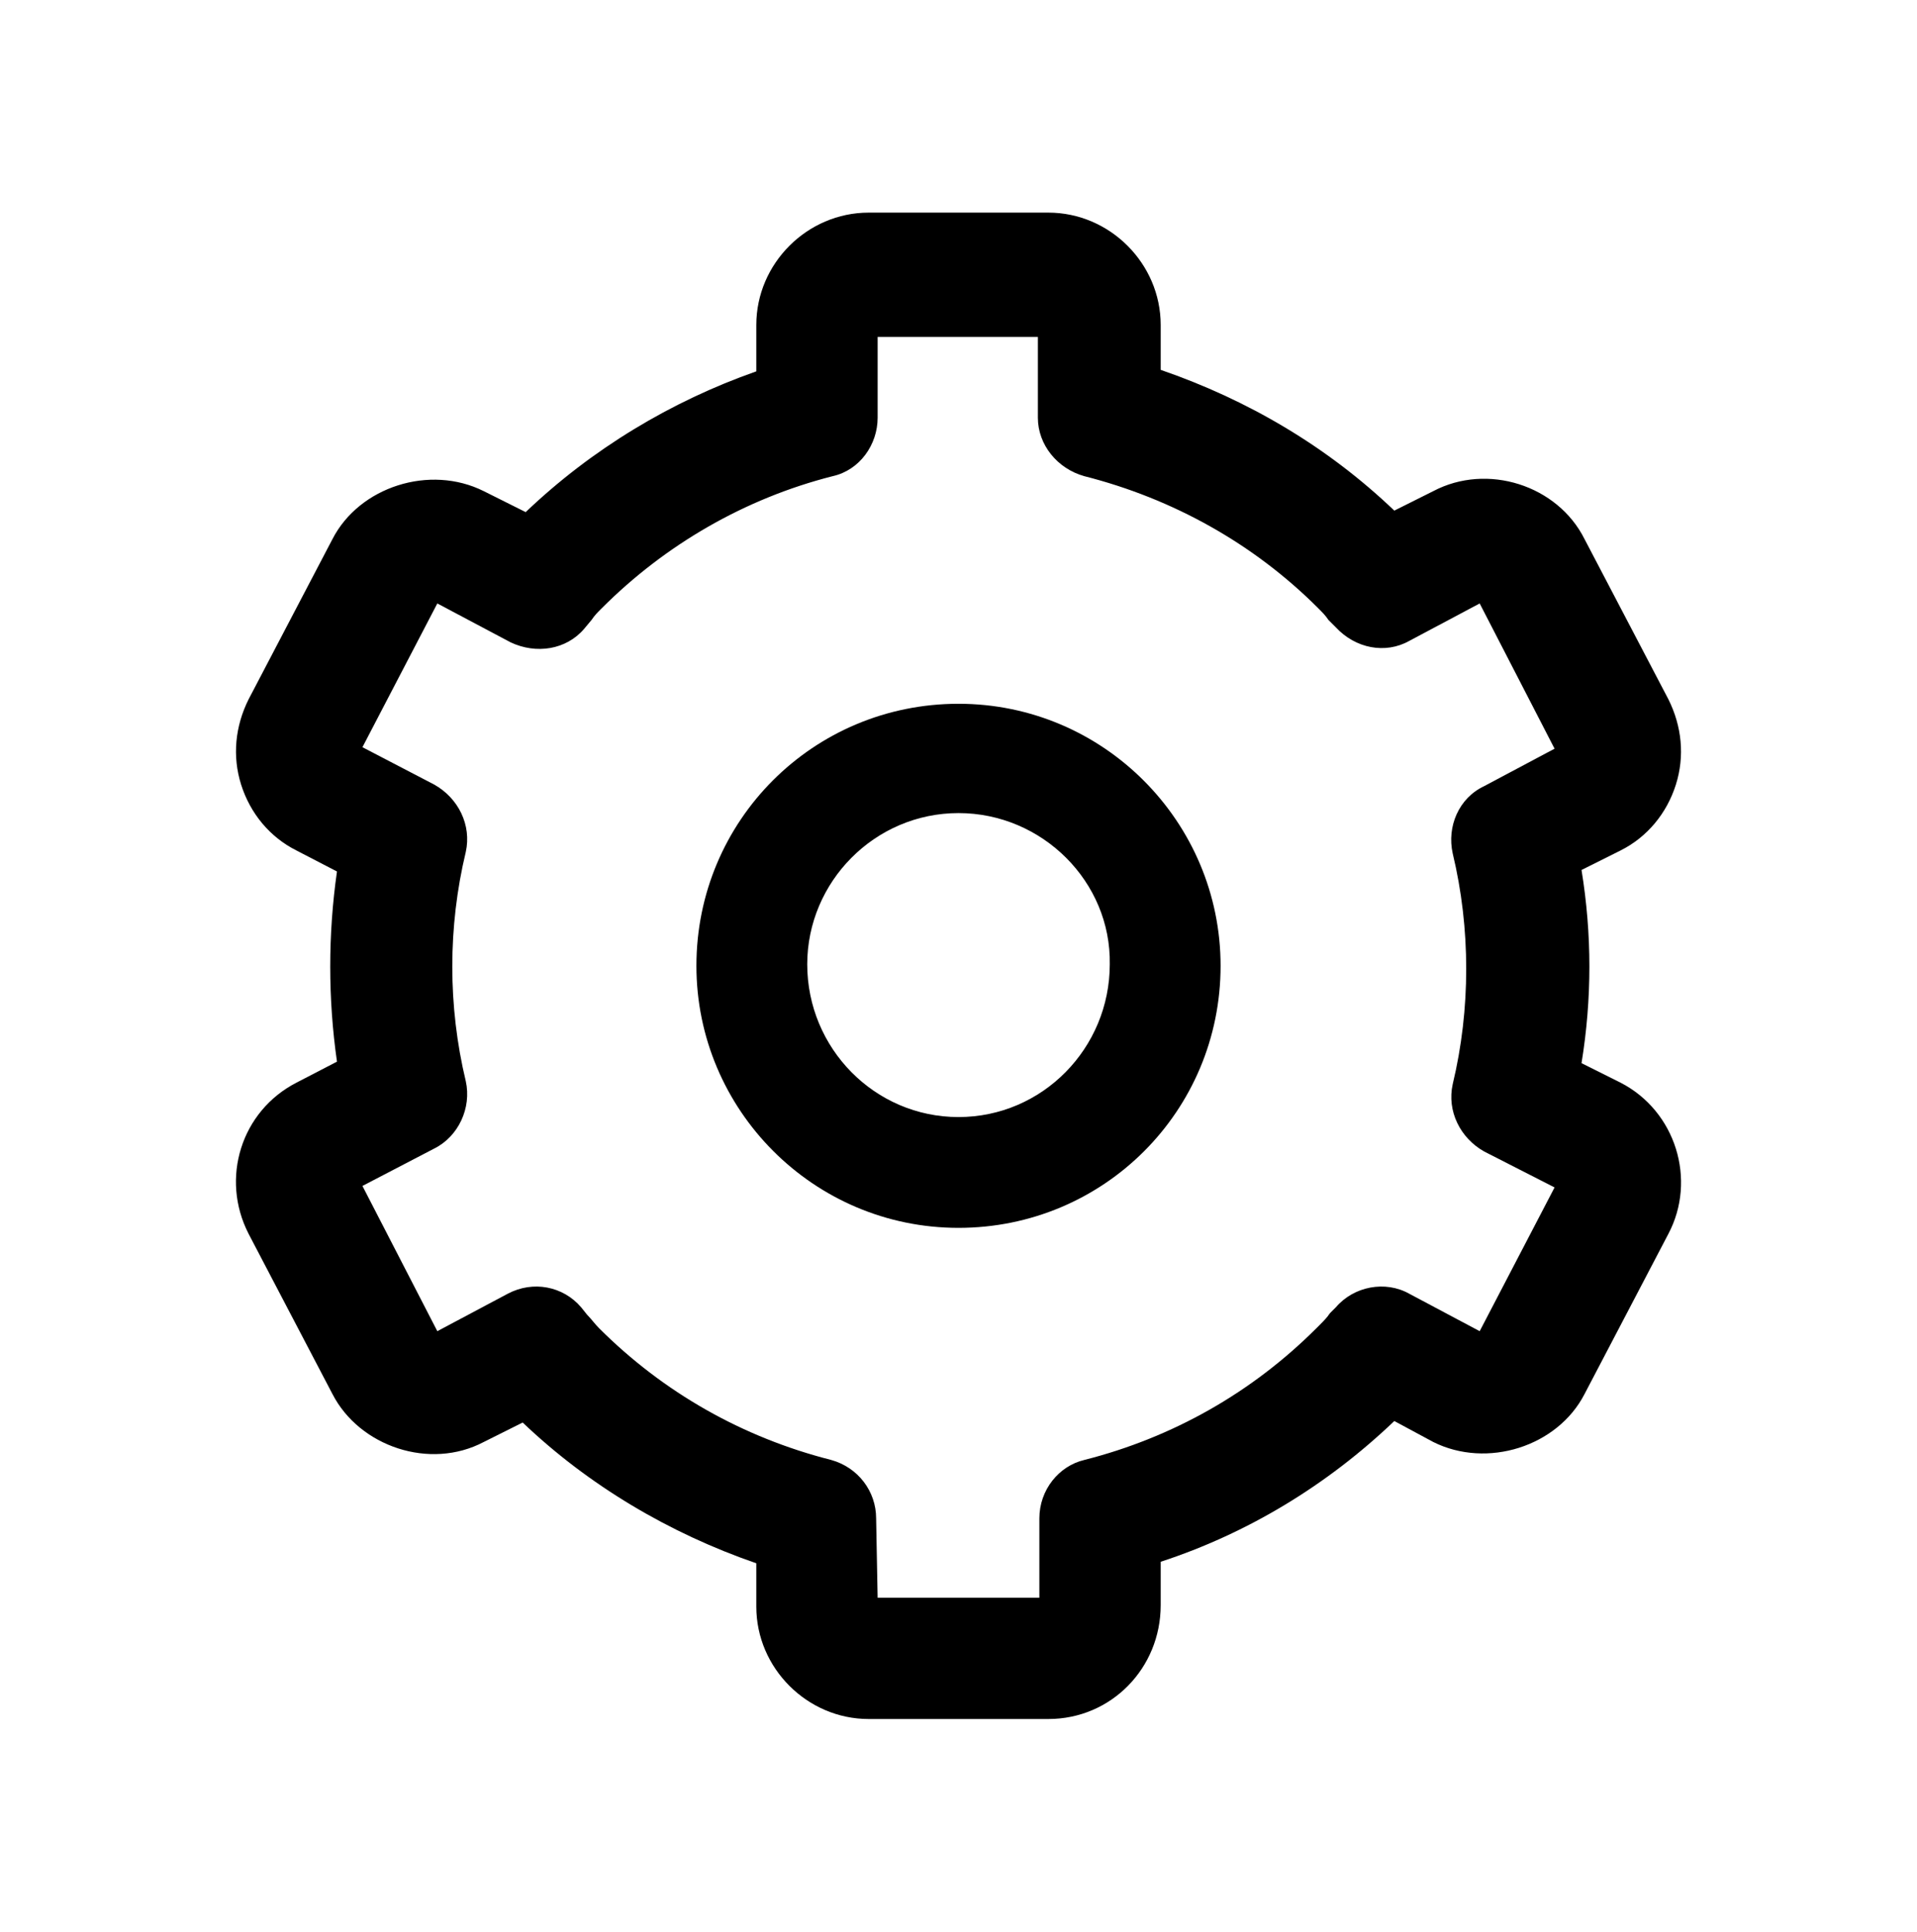<?xml version="1.0" encoding="utf-8"?>
<!-- Generator: Adobe Illustrator 19.2.1, SVG Export Plug-In . SVG Version: 6.00 Build 0)  -->
<svg version="1.1" id="Layer_1" xmlns="http://www.w3.org/2000/svg" xmlns:xlink="http://www.w3.org/1999/xlink" x="0px" y="0px"
	 viewBox="0 0 128 129" style="enable-background:new 0 0 128 129;" xml:space="preserve">
<g id="Layer_3">
</g>
<g id="Layer_2">
	<g>
		<g>
			<g>
				<path d="M64,82c-9.7,0-17.5-7.9-17.5-17.5C46.5,54.8,54.3,47,64,47c9.7,0,17.5,7.9,17.5,17.5C81.5,74.2,73.7,82,64,82z M64,54.3
					c-5.6,0-10.1,4.6-10.1,10.1c0,5.6,4.5,10.2,10.1,10.2c5.6,0,10.1-4.6,10.1-10.2C74.2,58.9,69.6,54.3,64,54.3z"/>
			</g>
		</g>
		<g>
			<path d="M70,114.8H58c-4.1,0-7.5-3.4-7.5-7.5v-2.9c-5.8-2-11.2-5.2-15.6-9.4l-2.6,1.3c-3.6,1.9-8.3,0.3-10.1-3.2l-5.6-10.7
				c-1.9-3.7-0.5-8.2,3.2-10.1l2.7-1.4c-0.6-4.2-0.6-8.5,0-12.7l-2.7-1.4c-1.8-0.9-3.1-2.5-3.7-4.4c-0.6-1.9-0.4-3.9,0.5-5.7
				l5.6-10.7c1.8-3.5,6.5-5,10.1-3.2l2.8,1.4c4.4-4.2,9.7-7.4,15.4-9.4v-3.1c0-4.1,3.4-7.5,7.5-7.5H70c4.1,0,7.5,3.4,7.5,7.5v3
				c5.8,2,11.1,5.1,15.6,9.4l2.6-1.3c3.6-1.9,8.3-0.4,10.1,3.2l5.6,10.7c0.9,1.8,1.1,3.8,0.5,5.7c-0.6,1.9-1.9,3.5-3.7,4.4l-2.6,1.3
				c0.7,4.3,0.7,8.6,0,12.9l2.6,1.3c3.7,1.9,5.1,6.5,3.2,10.1l-5.6,10.7c-1.8,3.5-6.5,5-10.1,3.2l-2.6-1.4
				c-4.5,4.3-9.8,7.5-15.6,9.4v2.9C77.5,111.4,74.2,114.8,70,114.8z M58.6,106.7h10.8v-5.3c0-1.9,1.3-3.5,3-3.9
				c5.9-1.5,11.2-4.5,15.5-8.8c0.1-0.1,0.1-0.1,0.2-0.2c0.3-0.3,0.5-0.5,0.7-0.8l0.4-0.4c1.2-1.4,3.3-1.8,4.9-0.9l4.7,2.5l5-9.6
				l-4.7-2.4c-1.6-0.9-2.5-2.7-2.1-4.5c1.2-5,1.2-10.4,0-15.4c-0.4-1.8,0.4-3.7,2.1-4.5l4.7-2.5l-5-9.7l-4.7,2.5
				c-1.6,0.9-3.6,0.5-4.9-0.9l-0.5-0.5c-0.2-0.3-0.4-0.5-0.7-0.8c-4.3-4.3-9.7-7.3-15.6-8.8c-1.8-0.5-3.1-2.1-3.1-3.9v-5.4H58.6v5.4
				c0,1.8-1.2,3.5-3,3.9c-5.9,1.5-11.2,4.6-15.4,8.8c0,0-0.1,0.1-0.1,0.1l0,0c-0.2,0.2-0.4,0.4-0.6,0.7l-0.5,0.6
				c-1.2,1.4-3.2,1.7-4.9,0.9l-4.9-2.6l-5,9.6l4.8,2.5c1.6,0.9,2.5,2.7,2.1,4.5c-1.2,5-1.2,10.3,0,15.3c0.4,1.8-0.5,3.7-2.1,4.5
				l-4.8,2.5l5,9.7l4.7-2.5c1.7-0.9,3.7-0.5,4.9,0.9l0.4,0.5c0.3,0.3,0.5,0.6,0.8,0.9c4.3,4.3,9.6,7.3,15.5,8.8c1.8,0.5,3,2.1,3,3.9
				L58.6,106.7L58.6,106.7z"/>
		</g>
	</g>
</g>
</svg>
